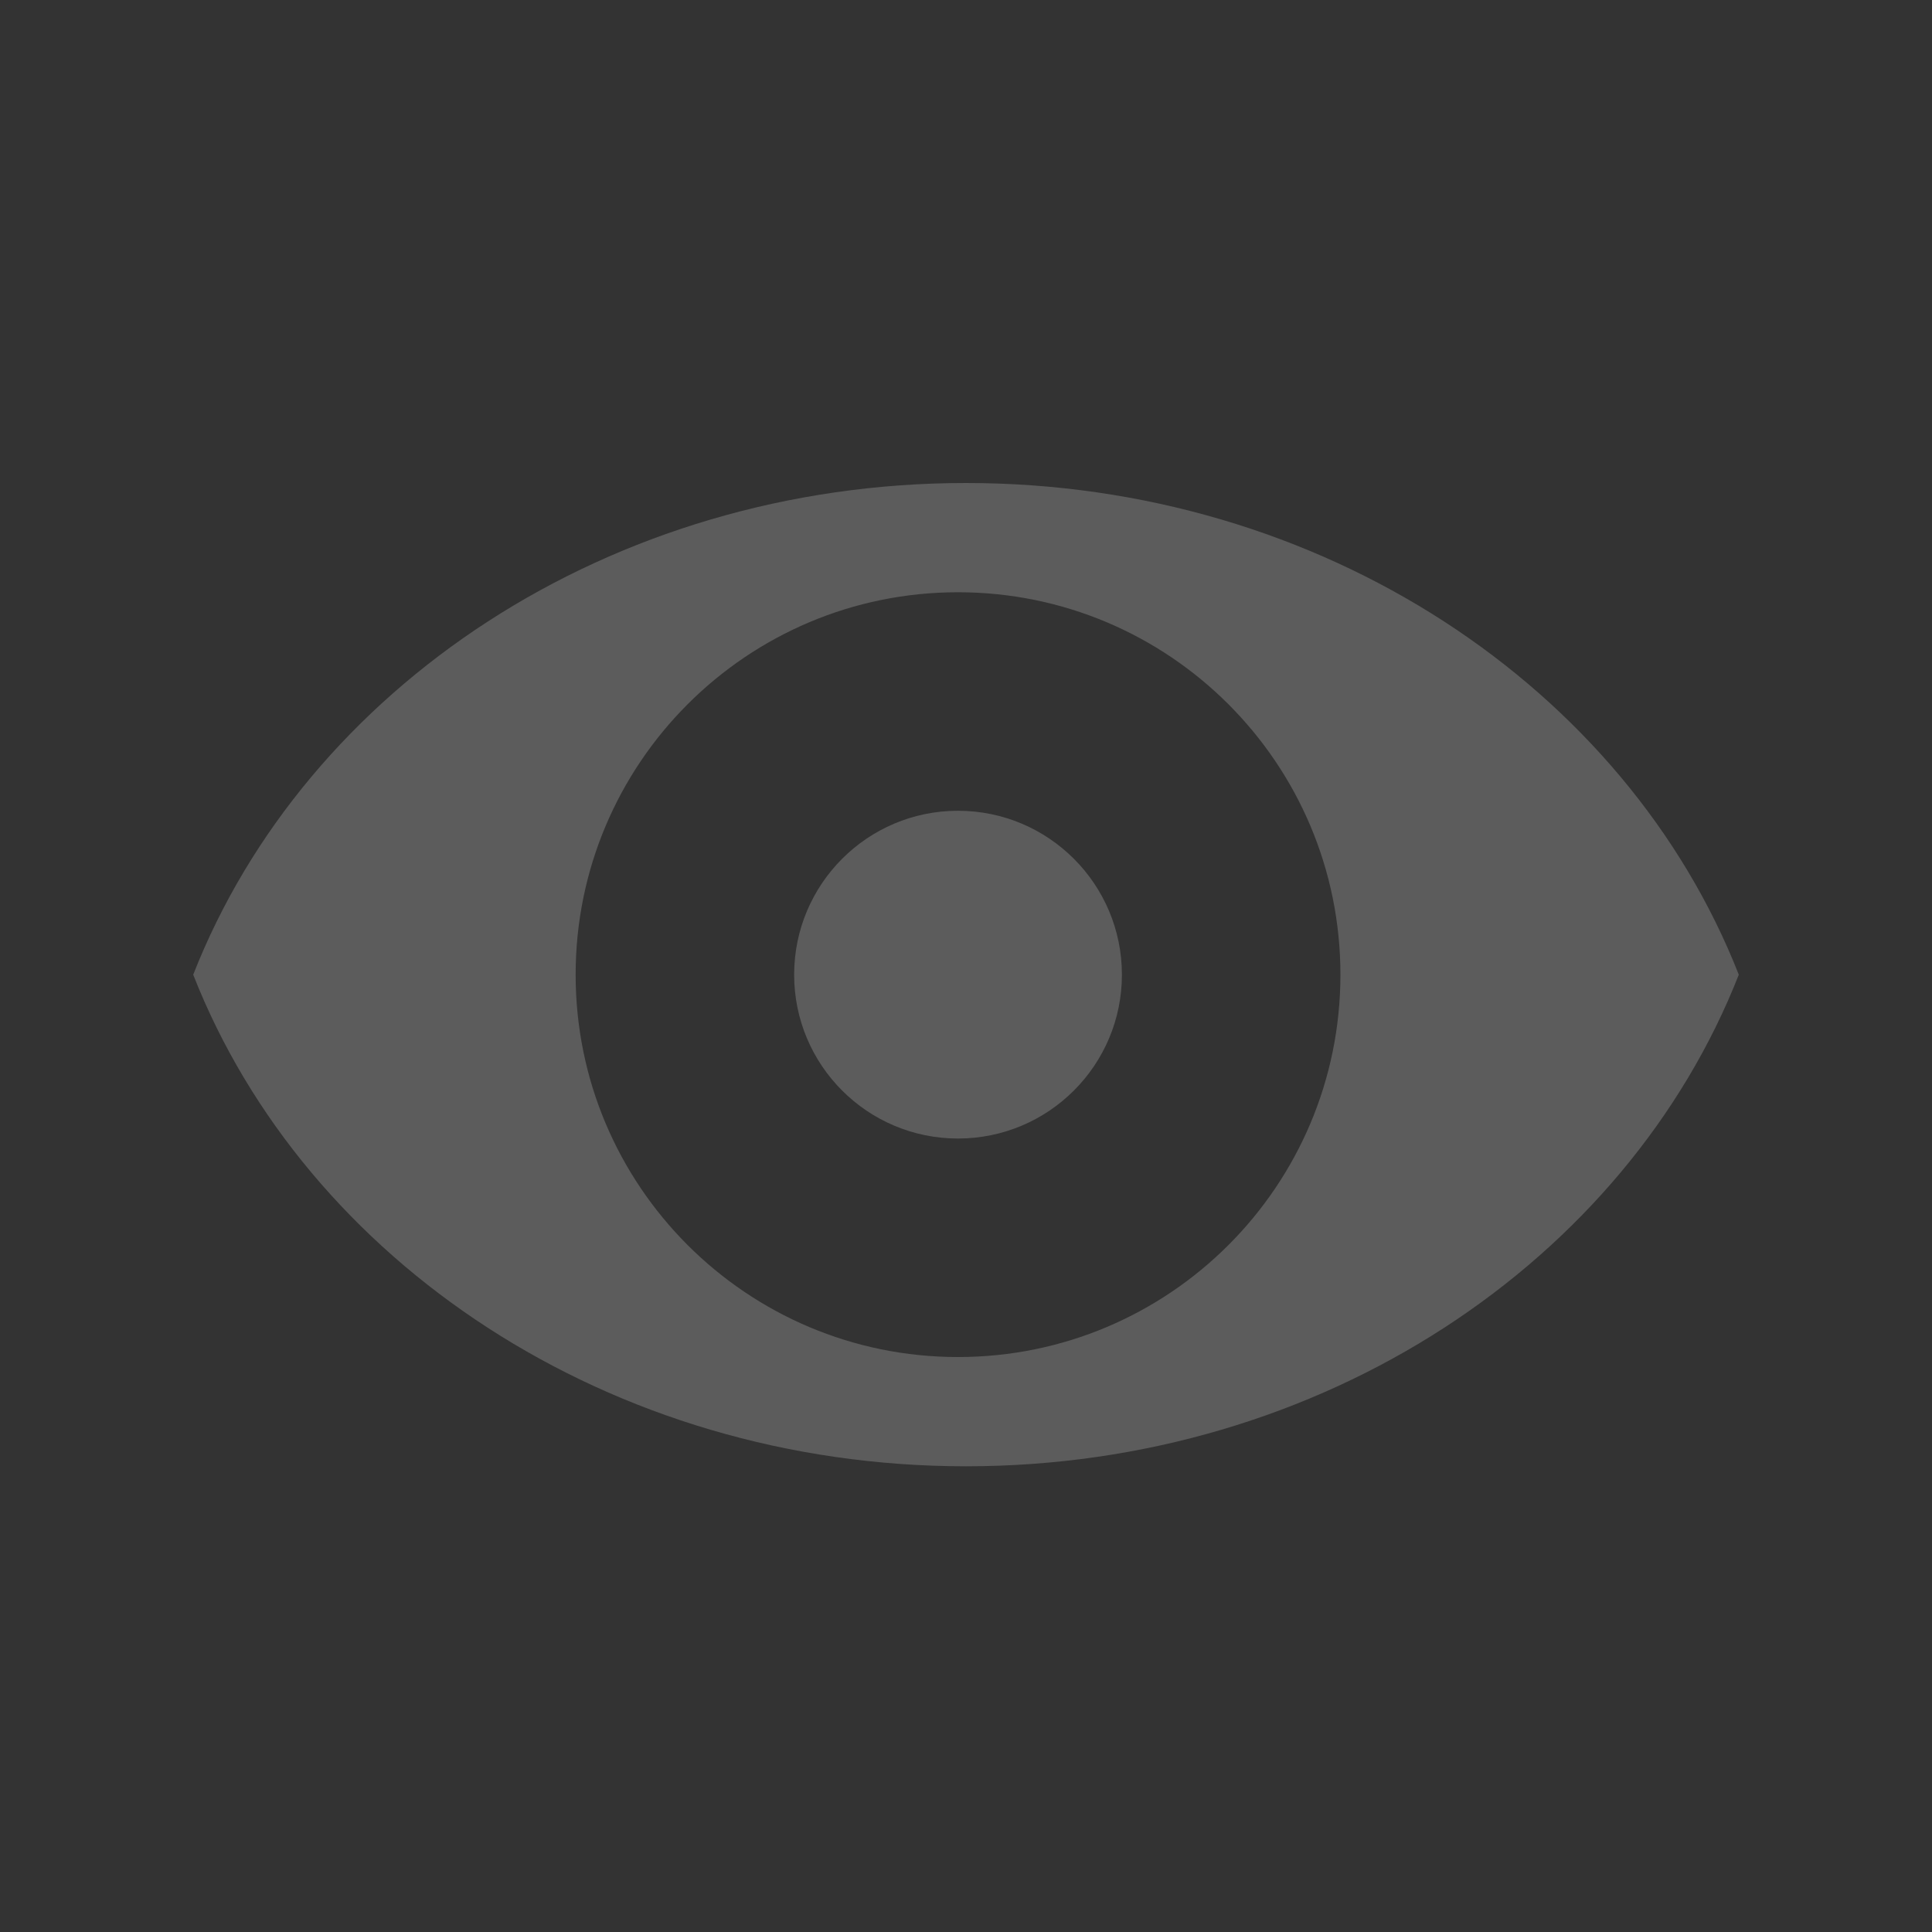 <svg width="20" height="20" viewBox="0 0 20 20" fill="none" xmlns="http://www.w3.org/2000/svg">
<rect x="0" y="0" width="20" height="20" fill="#333333" stroke="none"/>
<path d="M9.917 11.786C10.854 11.786 11.614 11.027 11.614 10.09C11.614 9.153 10.854 8.393 9.917 8.393C8.98 8.393 8.221 9.153 8.221 10.09C8.221 11.027 8.98 11.786 9.917 11.786Z" fill="white" fill-opacity="0.2"/>
<path fill-rule="evenodd" clip-rule="evenodd" d="M2 10.09C3.164 7.124 6.307 5 10 5C13.693 5 16.835 7.124 18 10.09C16.835 13.055 13.693 15.179 10 15.179C6.307 15.179 3.164 13.055 2 10.09ZM13.876 10.09C13.876 12.276 12.104 14.048 9.917 14.048C7.731 14.048 5.959 12.276 5.959 10.09C5.959 7.903 7.731 6.131 9.917 6.131C12.104 6.131 13.876 7.903 13.876 10.09Z" fill="white" fill-opacity="0.2"/>
</svg>
